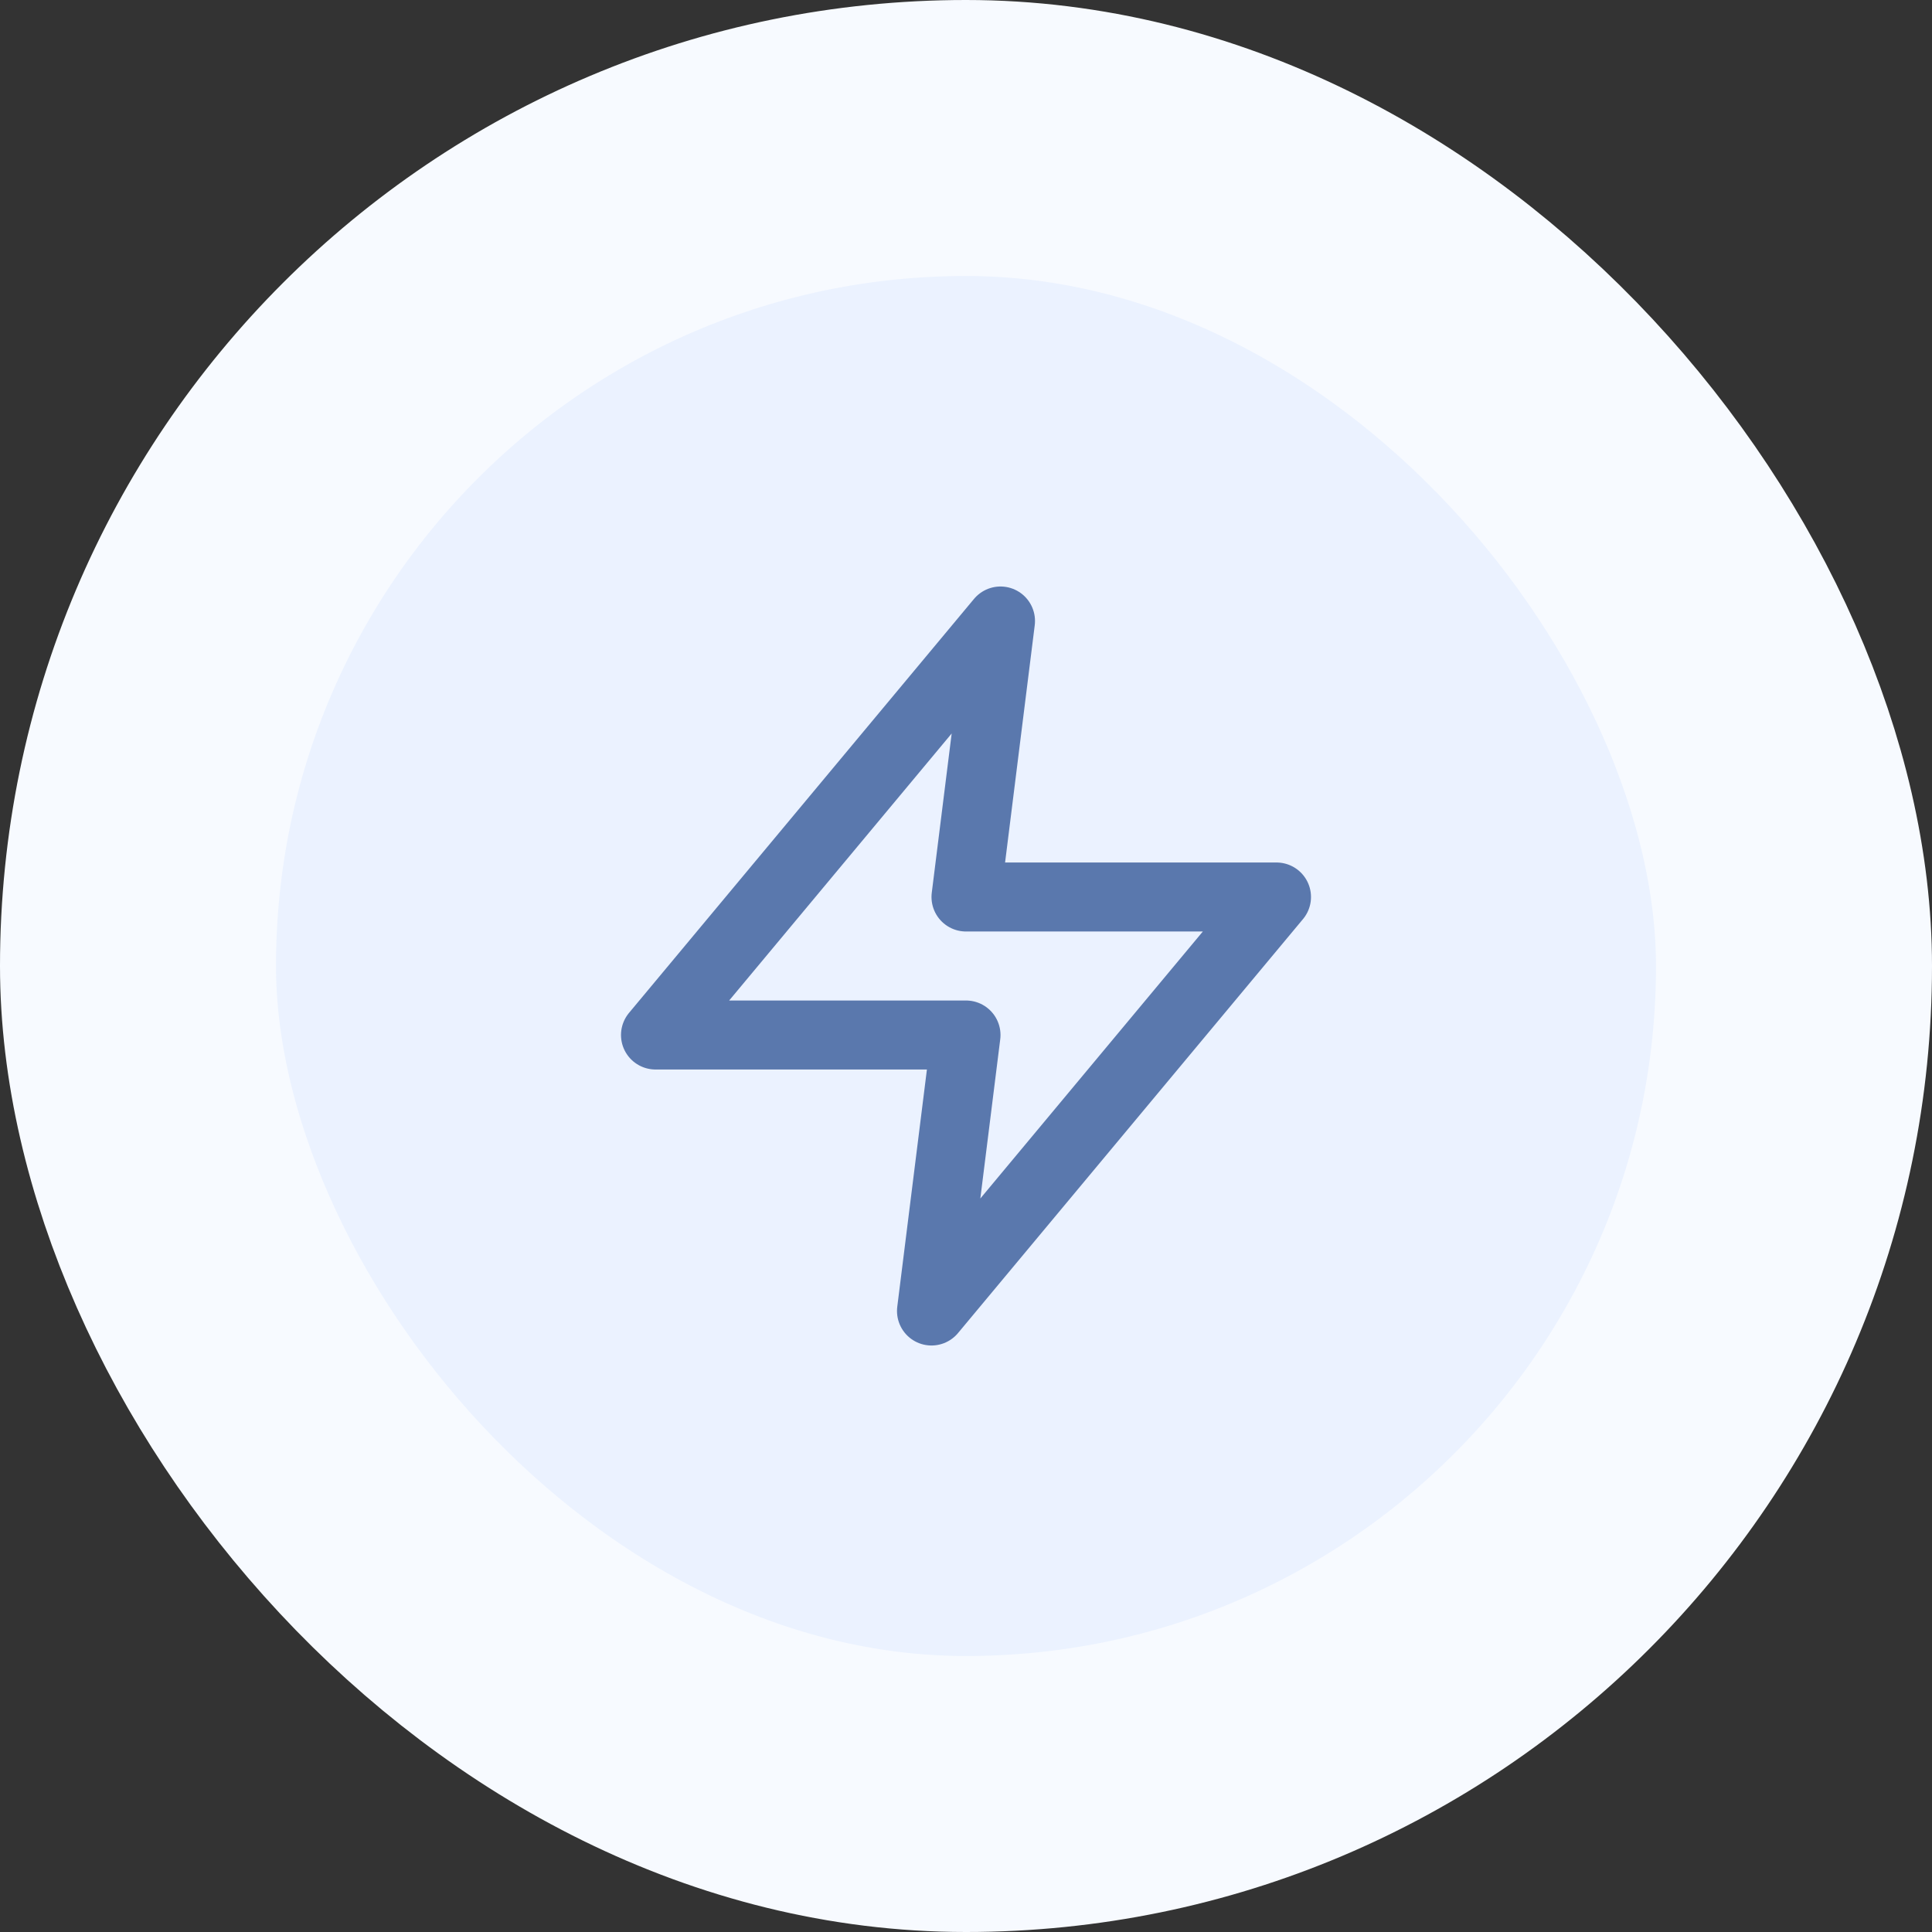 <svg width="56" height="56" viewBox="0 0 56 56" fill="none" xmlns="http://www.w3.org/2000/svg">
<rect x="0" y="0" width="56" height="56" fill="#333333" stroke="none"/>
<rect x="4" y="4" width="48" height="48" rx="24" fill="#EBF2FF"/>
<rect x="4" y="4" width="48" height="48" rx="24" stroke="#F7FAFF" stroke-width="8"/>
<path d="M29 18L19 30H28L27 38L37 26H28L29 18Z" stroke="#5A78AD" stroke-width="2" stroke-linecap="round" stroke-linejoin="round"/>
</svg>
